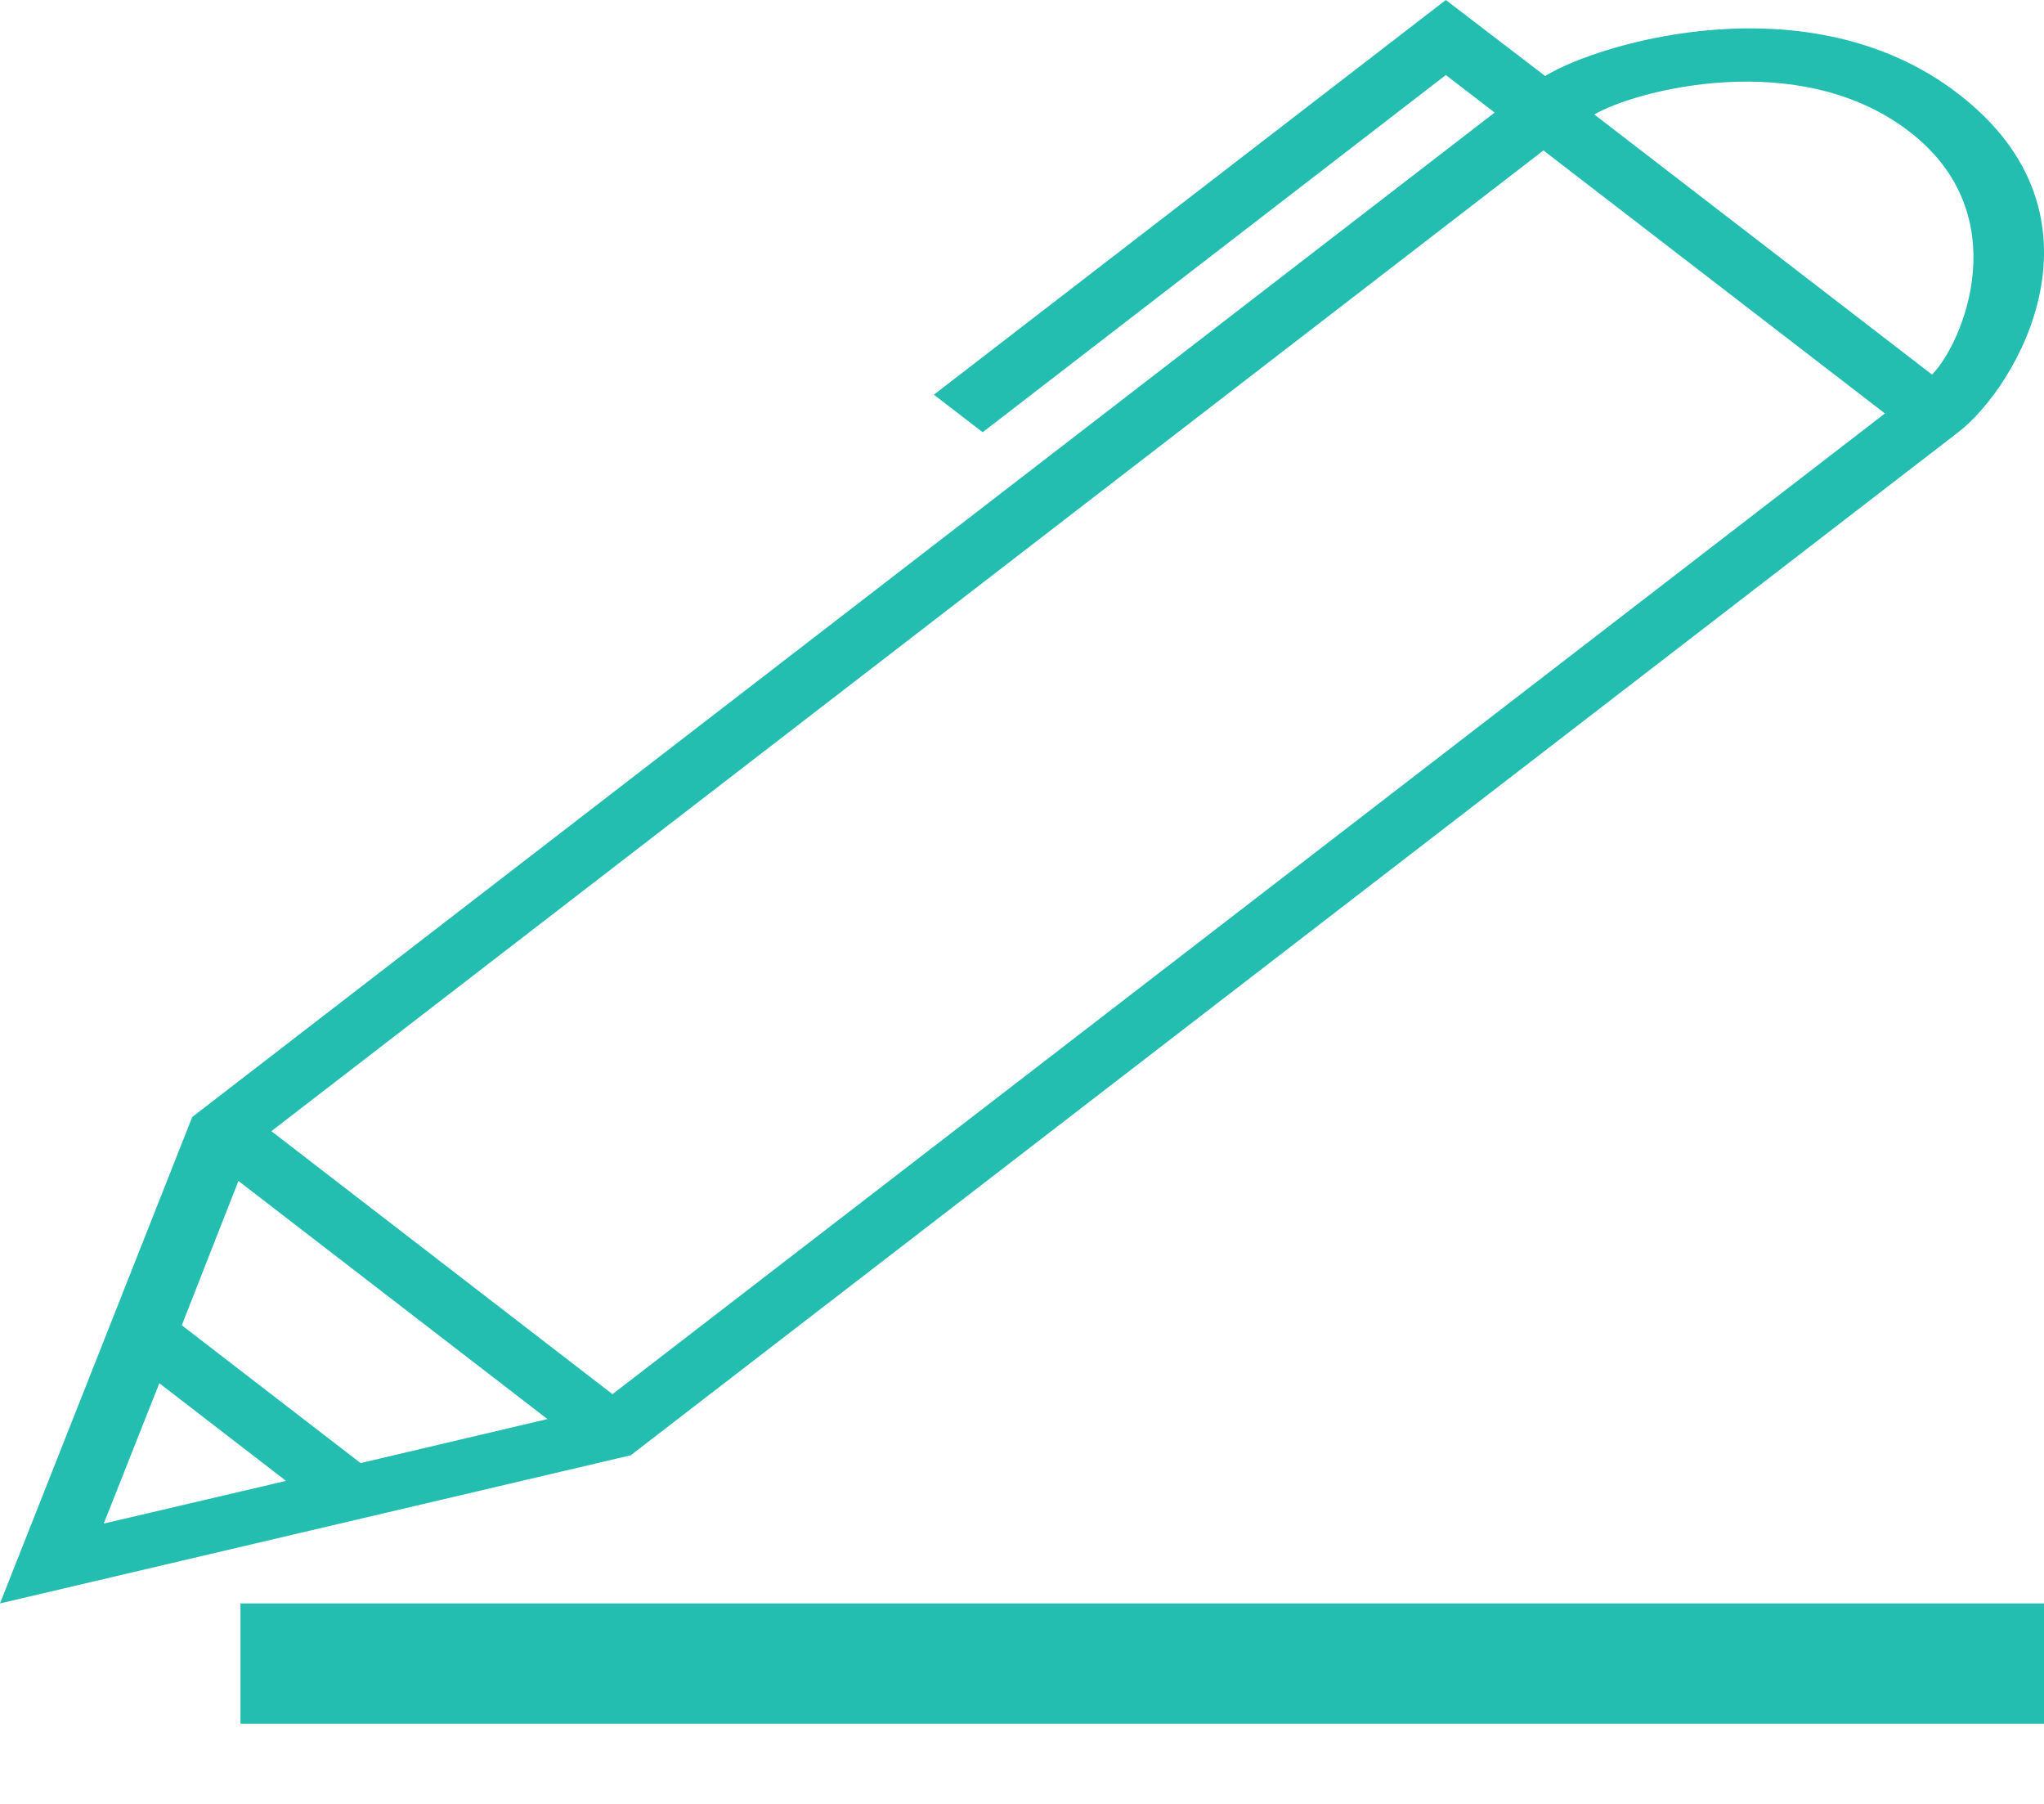 <?xml version="1.0" encoding="UTF-8"?>
<svg width="17px" height="15px" viewBox="0 0 17 15" version="1.1" xmlns="http://www.w3.org/2000/svg" xmlns:xlink="http://www.w3.org/1999/xlink">
    <!-- Generator: Sketch 47.1 (45422) - http://www.bohemiancoding.com/sketch -->
    <title>вопрос</title>
    <desc>Created with Sketch.</desc>
    <defs></defs>
    <g id="Symbols" stroke="none" stroke-width="1" fill="none" fill-rule="evenodd">
        <g id="вопрос" fill-rule="nonzero" fill="#24BEB1">
            <g id="pen">
                <path d="M16.287,0.78 C15.059,-0.167 13.308,0.352 12.851,0.632 L12.025,0 L7.767,3.282 L8.173,3.594 L12.025,0.624 L12.431,0.936 L1.599,9.288 L0,13.333 L5.246,12.101 L16.287,3.594 C16.776,3.217 17.612,1.799 16.287,0.78 Z M0.863,12.669 L1.325,11.502 L2.379,12.314 L0.863,12.669 Z M2.999,12.166 L1.512,11.02 L1.983,9.82 L4.553,11.8 L2.999,12.166 Z M5.094,11.593 L2.257,9.406 L12.837,1.251 L15.677,3.438 L5.094,11.593 Z M16.069,3.115 L13.26,0.952 C13.603,0.75 14.969,0.39 15.881,1.095 C16.776,1.783 16.329,2.848 16.069,3.115 Z" id="Shape"></path>
                <rect id="Rectangle-path" x="2" y="13.333" width="15" height="1"></rect>
            </g>
        </g>
    </g>
</svg>